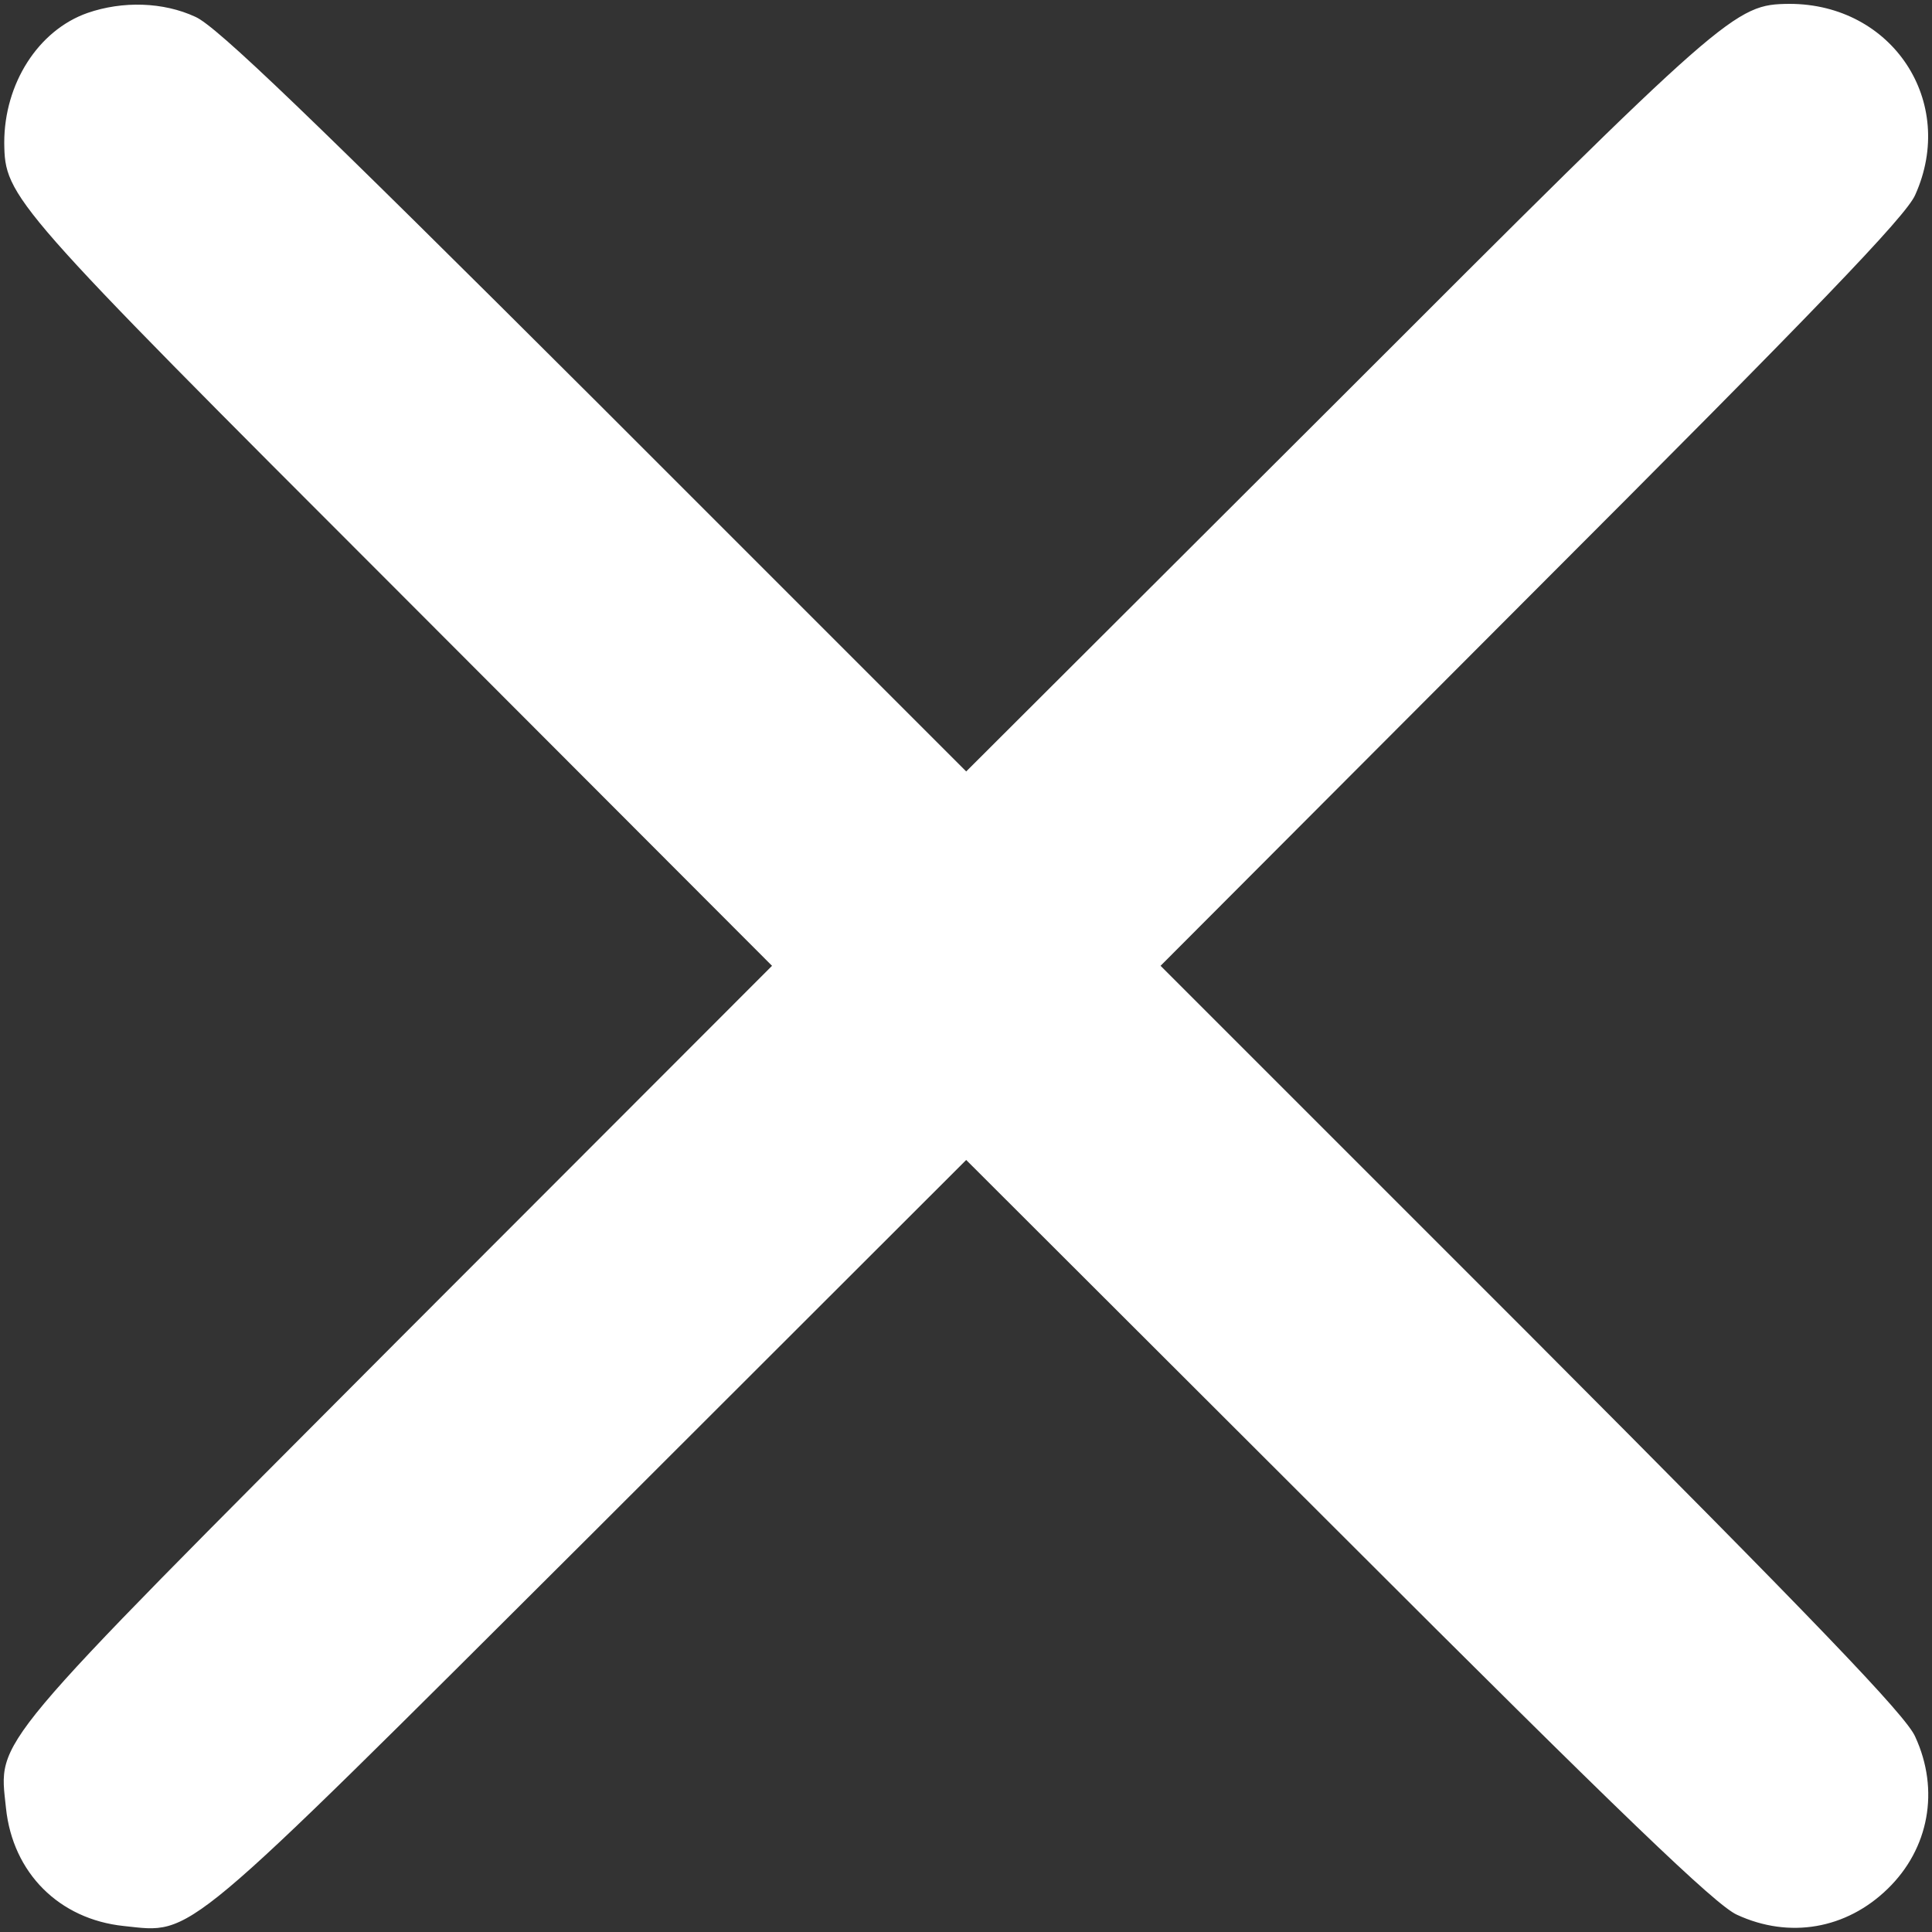 <svg width="10" height="10" viewBox="0 0 10 10" fill="none" xmlns="http://www.w3.org/2000/svg">
<rect x="0" y="0" width="10" height="10" fill="#333333" stroke="none"/>
<path d="M0.453 0.067C0.197 0.157 0.022 0.434 0.022 0.738C0.025 1.022 0.051 1.051 2.074 3.074L3.996 4.999L2.061 6.936C-0.077 9.081 -0.007 8.995 0.031 9.359C0.066 9.694 0.306 9.934 0.641 9.969C1.005 10.007 0.919 10.077 3.064 7.939L5.001 6.004L6.926 7.926C8.394 9.394 8.882 9.863 8.991 9.911C9.262 10.036 9.556 9.985 9.77 9.777C9.984 9.57 10.041 9.266 9.913 8.989C9.866 8.88 9.396 8.392 7.928 6.92L6.007 4.999L7.928 3.074C9.396 1.606 9.866 1.118 9.913 1.009C10.13 0.527 9.795 0.02 9.262 0.02C8.978 0.023 8.949 0.048 6.926 2.072L5.001 3.993L3.08 2.072C1.608 0.604 1.12 0.134 1.011 0.087C0.845 0.01 0.635 0.004 0.453 0.067Z" fill="white"/>
</svg>
